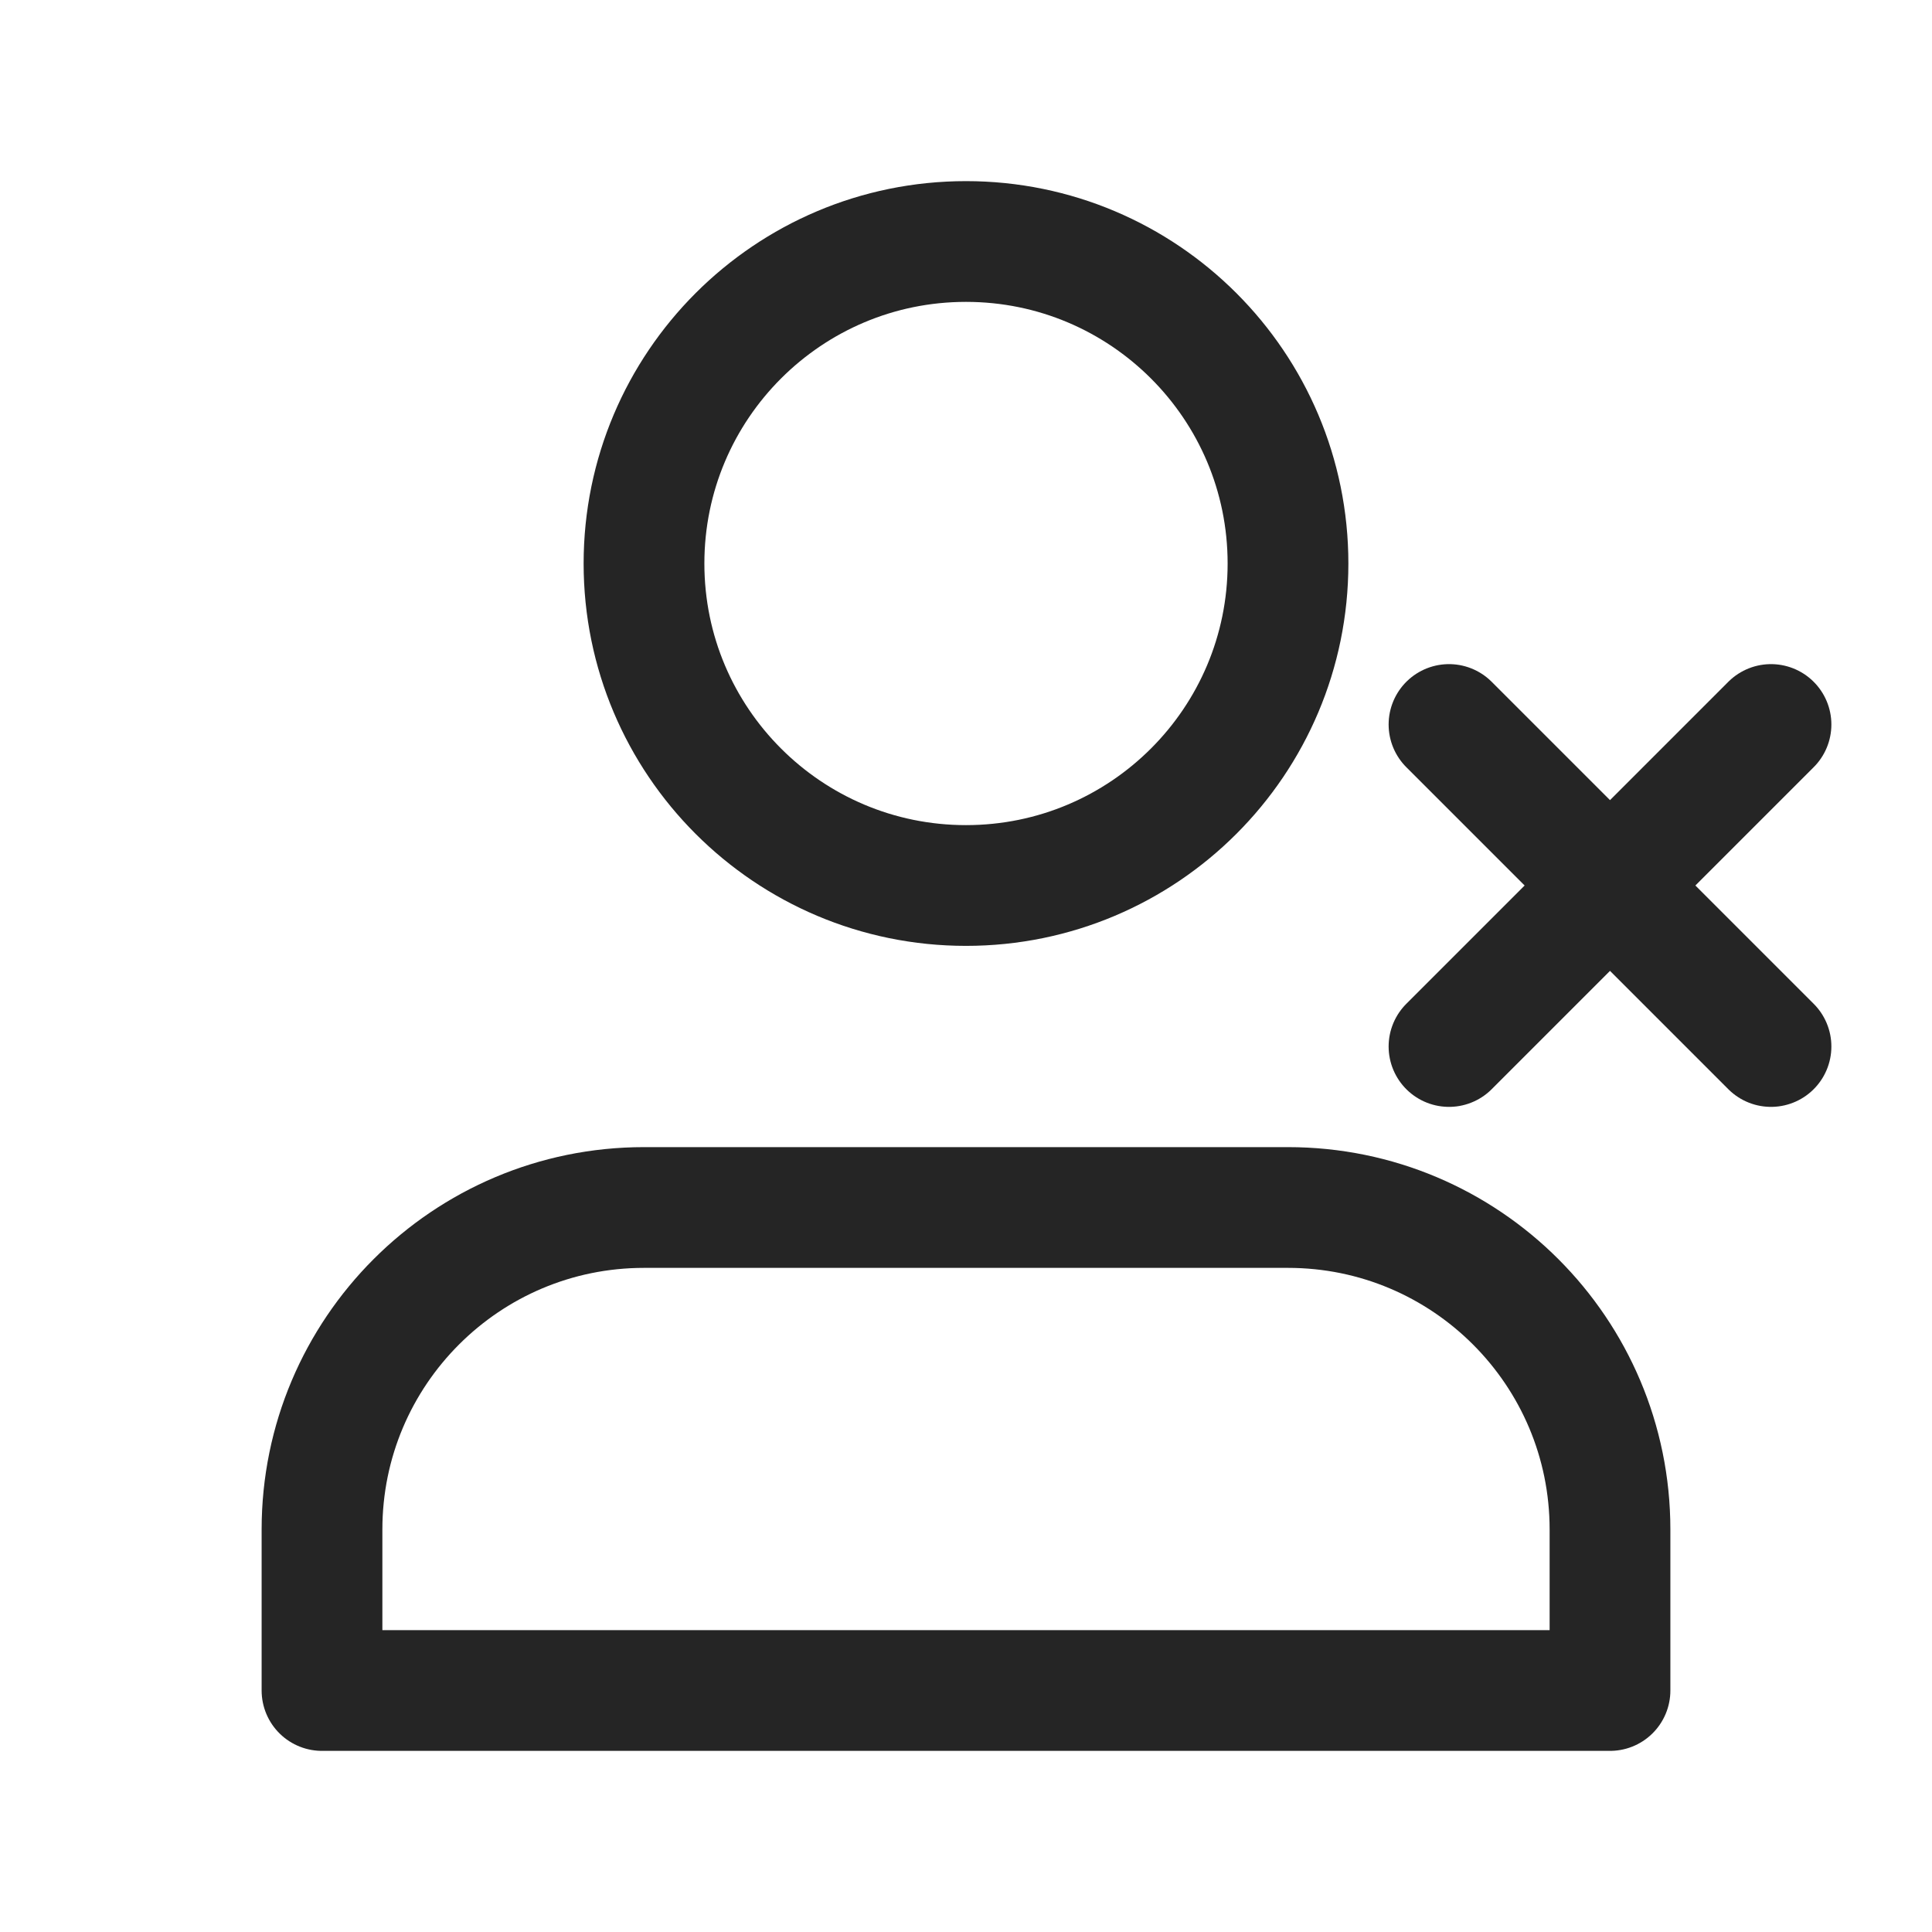 <svg width="24" height="24" viewBox="0 0 24 24" fill="none" xmlns="http://www.w3.org/2000/svg">
<path d="M22 9L18 13" stroke="#252525" stroke-width="1.5" stroke-linecap="round" stroke-linejoin="round"/>
<path d="M18 9L22 13" stroke="#252525" stroke-width="1.5" stroke-linecap="round" stroke-linejoin="round"/>
<path d="M16 15H8C5.791 15 4 16.791 4 19V21H12H20V19C20 16.791 18.209 15 16 15Z" stroke="#252525" stroke-width="1.5" stroke-linecap="round" stroke-linejoin="round"/>
<path d="M12 11C14.209 11 16 9.209 16 7C16 4.791 14.209 3 12 3C9.791 3 8 4.791 8 7C8 9.209 9.791 11 12 11Z" stroke="#252525" stroke-width="1.5" stroke-linecap="round" stroke-linejoin="round"/>
</svg>
